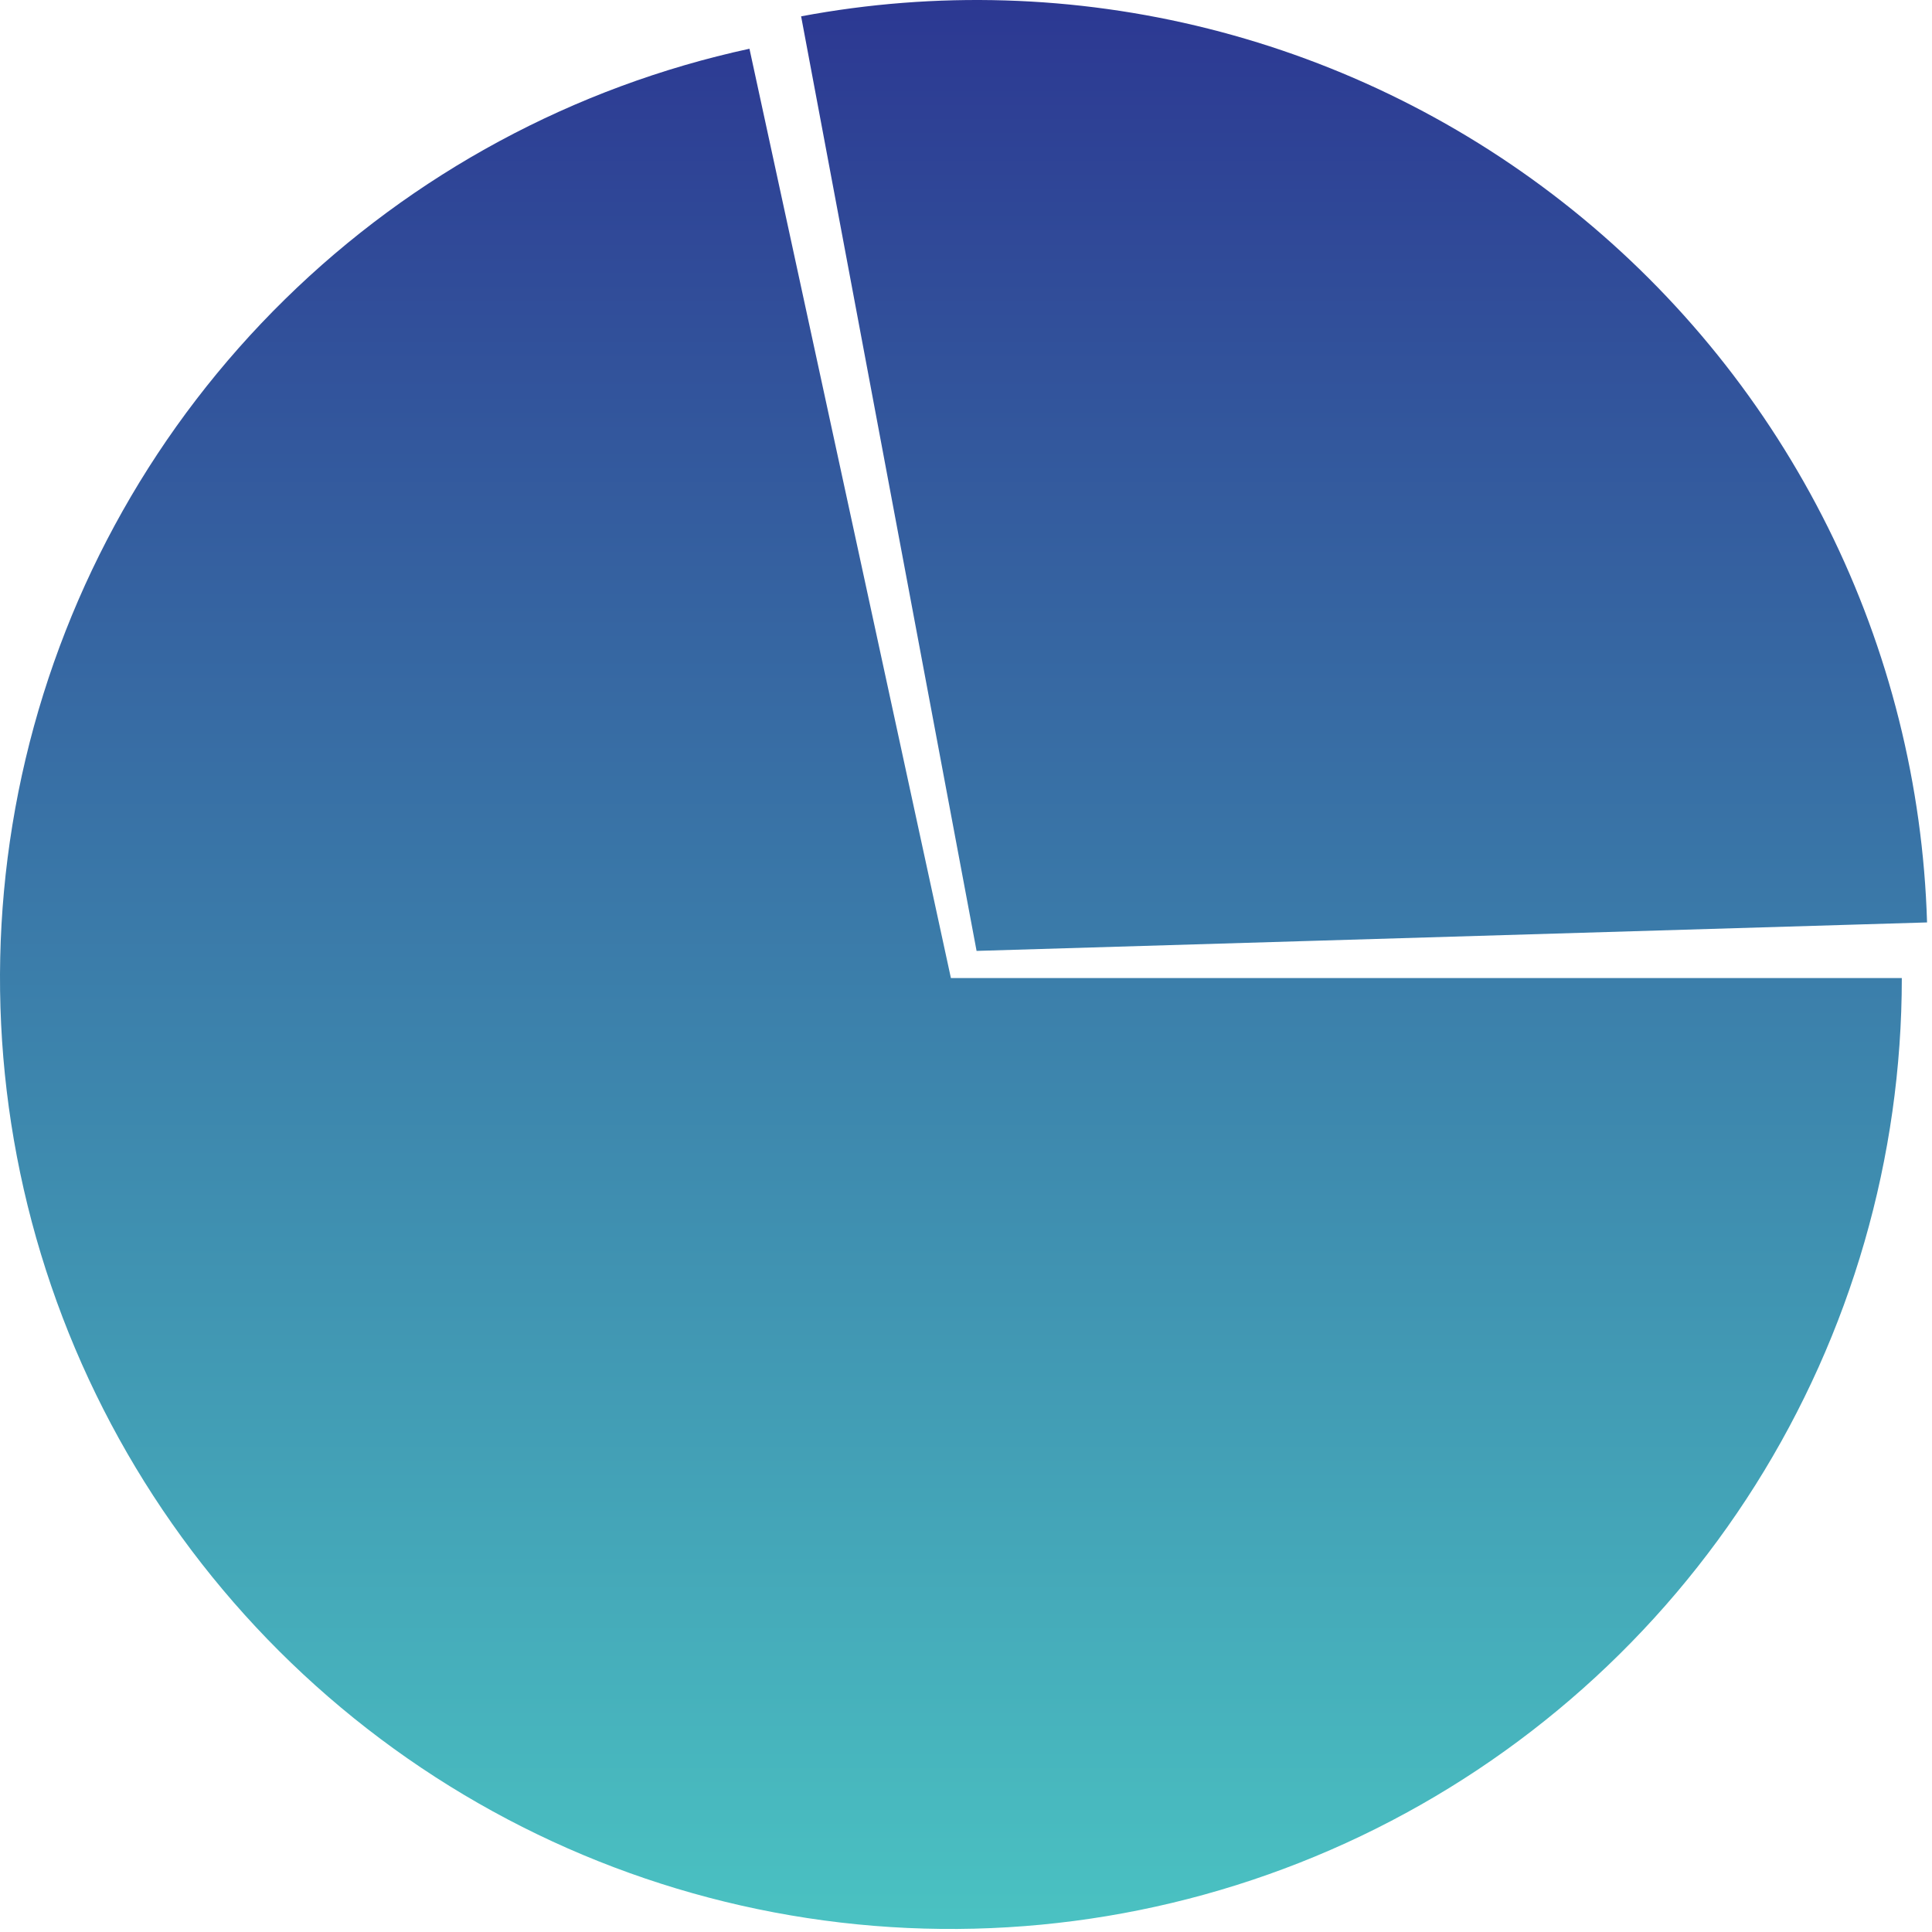 <svg width="256" height="256" viewBox="0 0 256 256" fill="none" xmlns="http://www.w3.org/2000/svg">
<path fill-rule="evenodd" clip-rule="evenodd" d="M160.089 3.794C142.438 -0.638 124.038 -1.194 106.152 2.164L129.402 126L255.345 122.226C254.8 104.036 250.321 86.18 242.217 69.886C234.112 53.593 222.575 39.248 208.397 27.838C194.22 16.429 177.739 8.226 160.089 3.794ZM232.596 196.78C245.273 176.666 252 153.375 252 129.598H126L99.307 6.458C76.071 11.495 54.733 23.004 37.761 39.655C20.789 56.305 8.874 77.418 3.393 100.554C-2.087 123.69 -0.91 147.905 6.789 170.4C14.488 192.895 28.395 212.753 46.903 227.678C65.41 242.604 87.764 251.988 111.379 254.747C134.995 257.506 158.909 253.527 180.359 243.27C201.809 233.012 219.918 216.895 232.596 196.78Z" fill="url(#paint0_linear_337_635)"/>
<defs>
<linearGradient id="paint0_linear_337_635" x1="127.673" y1="0" x2="127.673" y2="255.599" gradientUnits="userSpaceOnUse">
<stop stop-color="#2C3892"/>
<stop offset="1" stop-color="#4AC2C2"/>
</linearGradient>
</defs>
</svg>
